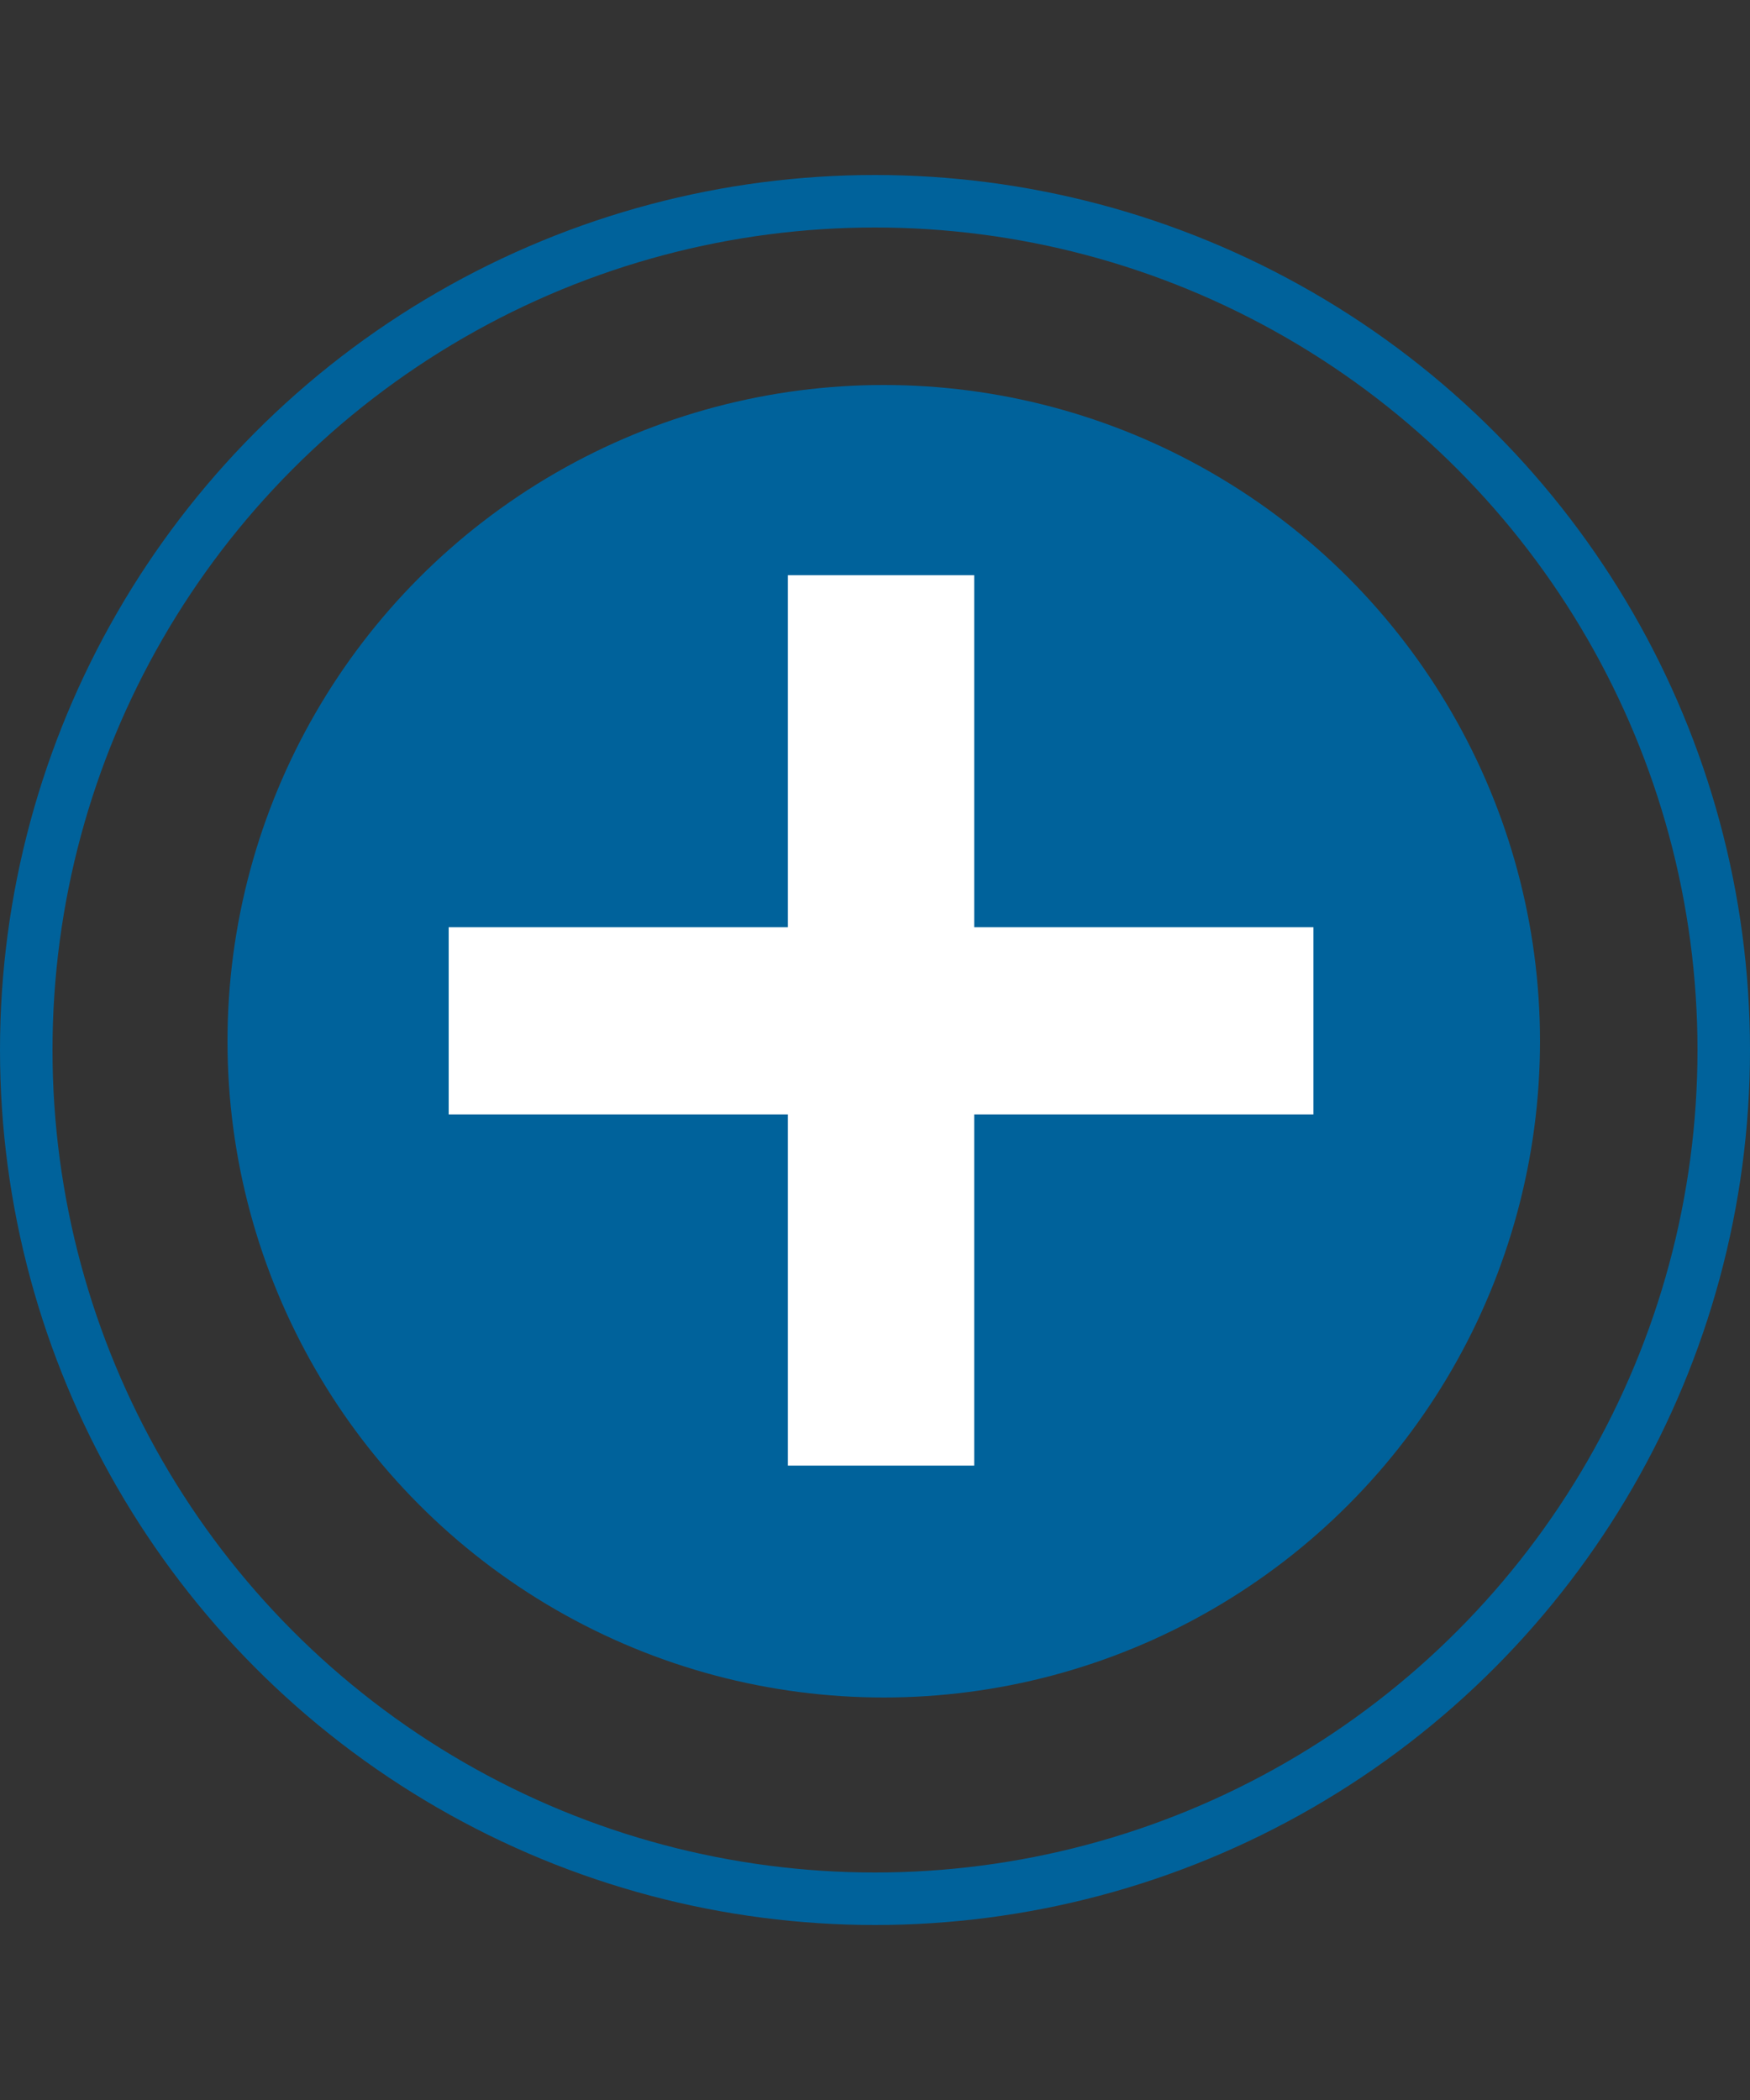 <svg width="100" height="120" viewBox="0 0 100 120" fill="none" xmlns="http://www.w3.org/2000/svg">
<rect x="0" y="0" width="100" height="120" fill="#333333" stroke="none"/>
<circle cx="50" cy="60" r="48.5" stroke="#00629B" stroke-width="3"/>
<circle cx="50.5" cy="59.5" r="37.5" fill="#00629B"/>
<path d="M75.053 52.986V63.68H55.668V83.748H45.023V63.68H25.639V52.986H45.023V32.869H55.668V52.986H75.053Z" fill="white"/>
</svg>
